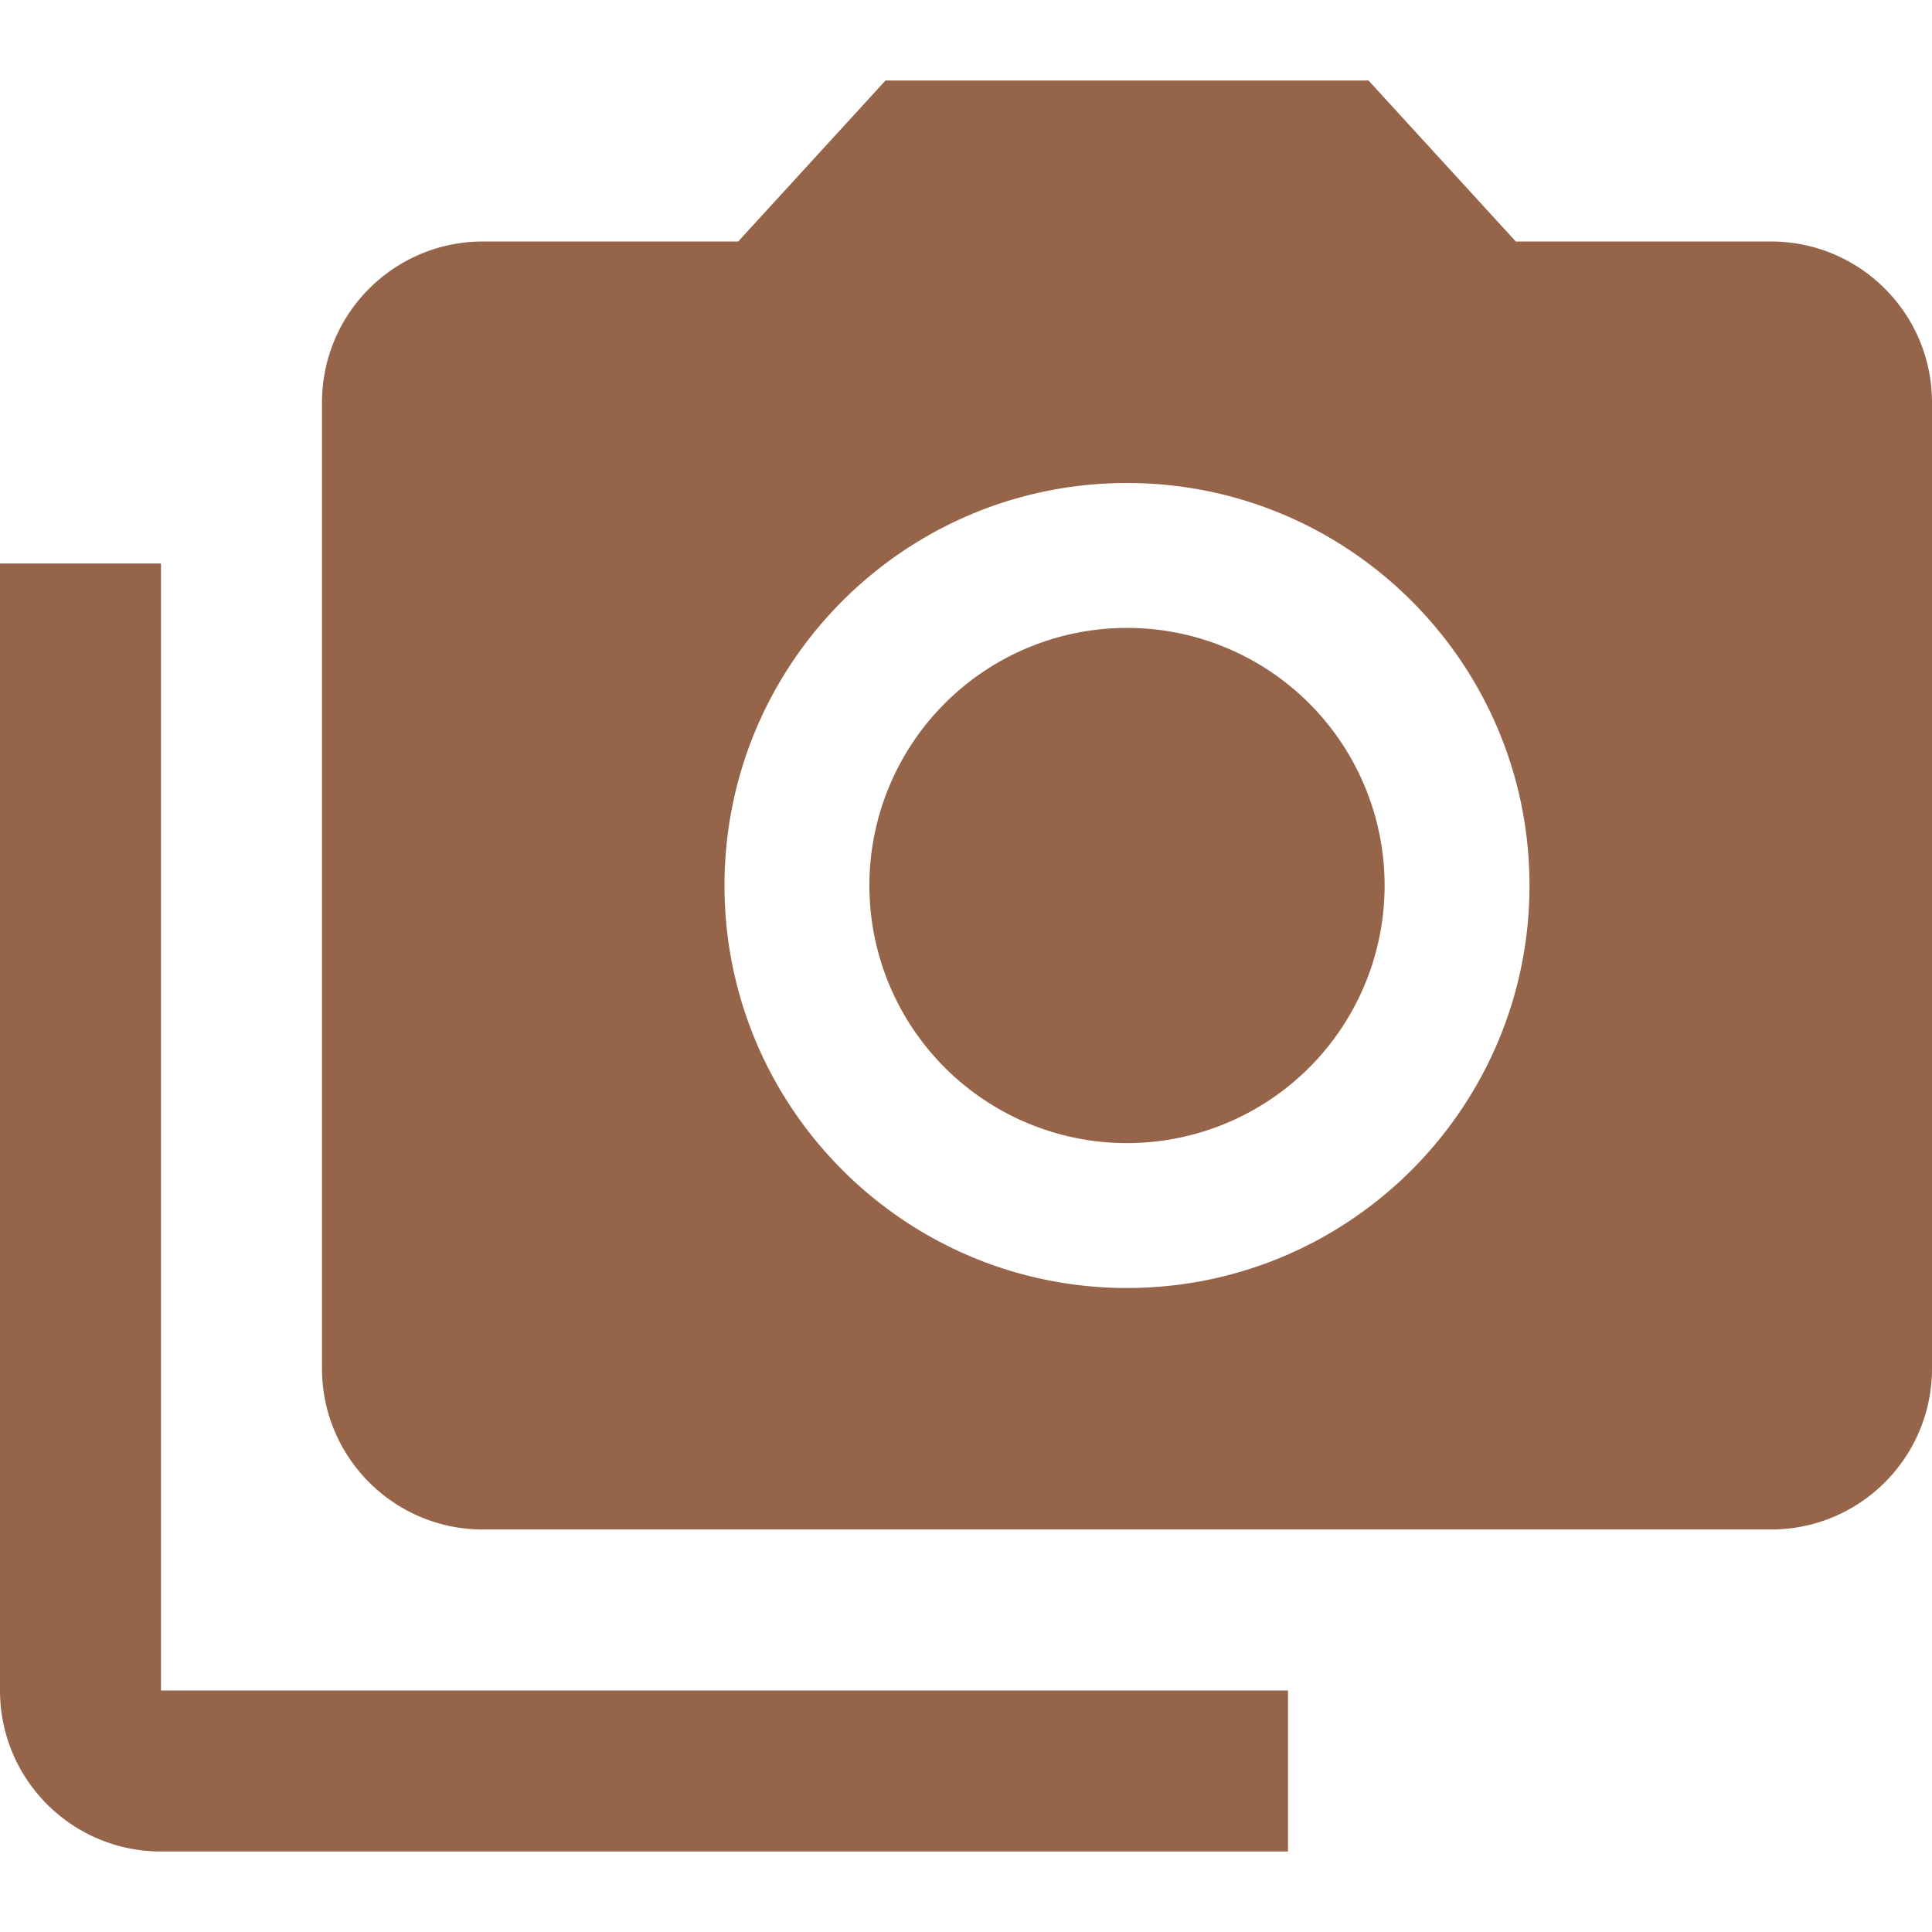 <svg fill="#956449" height="48" version="1.1" viewBox="0 0 48 48" width="48" xmlns="http://www.w3.org/2000/svg"><path d="m0 14l0 28C0 44.21 1.79 46 4 46L32 46 32 42 4 42 4 14 0 14ZM22 2L18.34 6 12 6C9.79 6 8 7.79 8 10l0 24c0 2.21 1.79 4 4 4l32 0c2.21 0 4-1.79 4-4L48 10C48 7.79 46.21 6 44 6L37.66 6 34 2 22 2Zm6 30c-5.52 0-10-4.48-10-10 0-5.52 4.48-10 10-10 5.52 0 10 4.48 10 10 0 5.52-4.48 10-10 10zM34.4 22A6.4 6.4 0 0 1 28 28.4 6.4 6.4 0 0 1  21.6 22 6.4 6.4 0 0 1  28 15.6 6.4 6.4 0 0 1  34.4 22Z" fill="#956449"/></svg>
